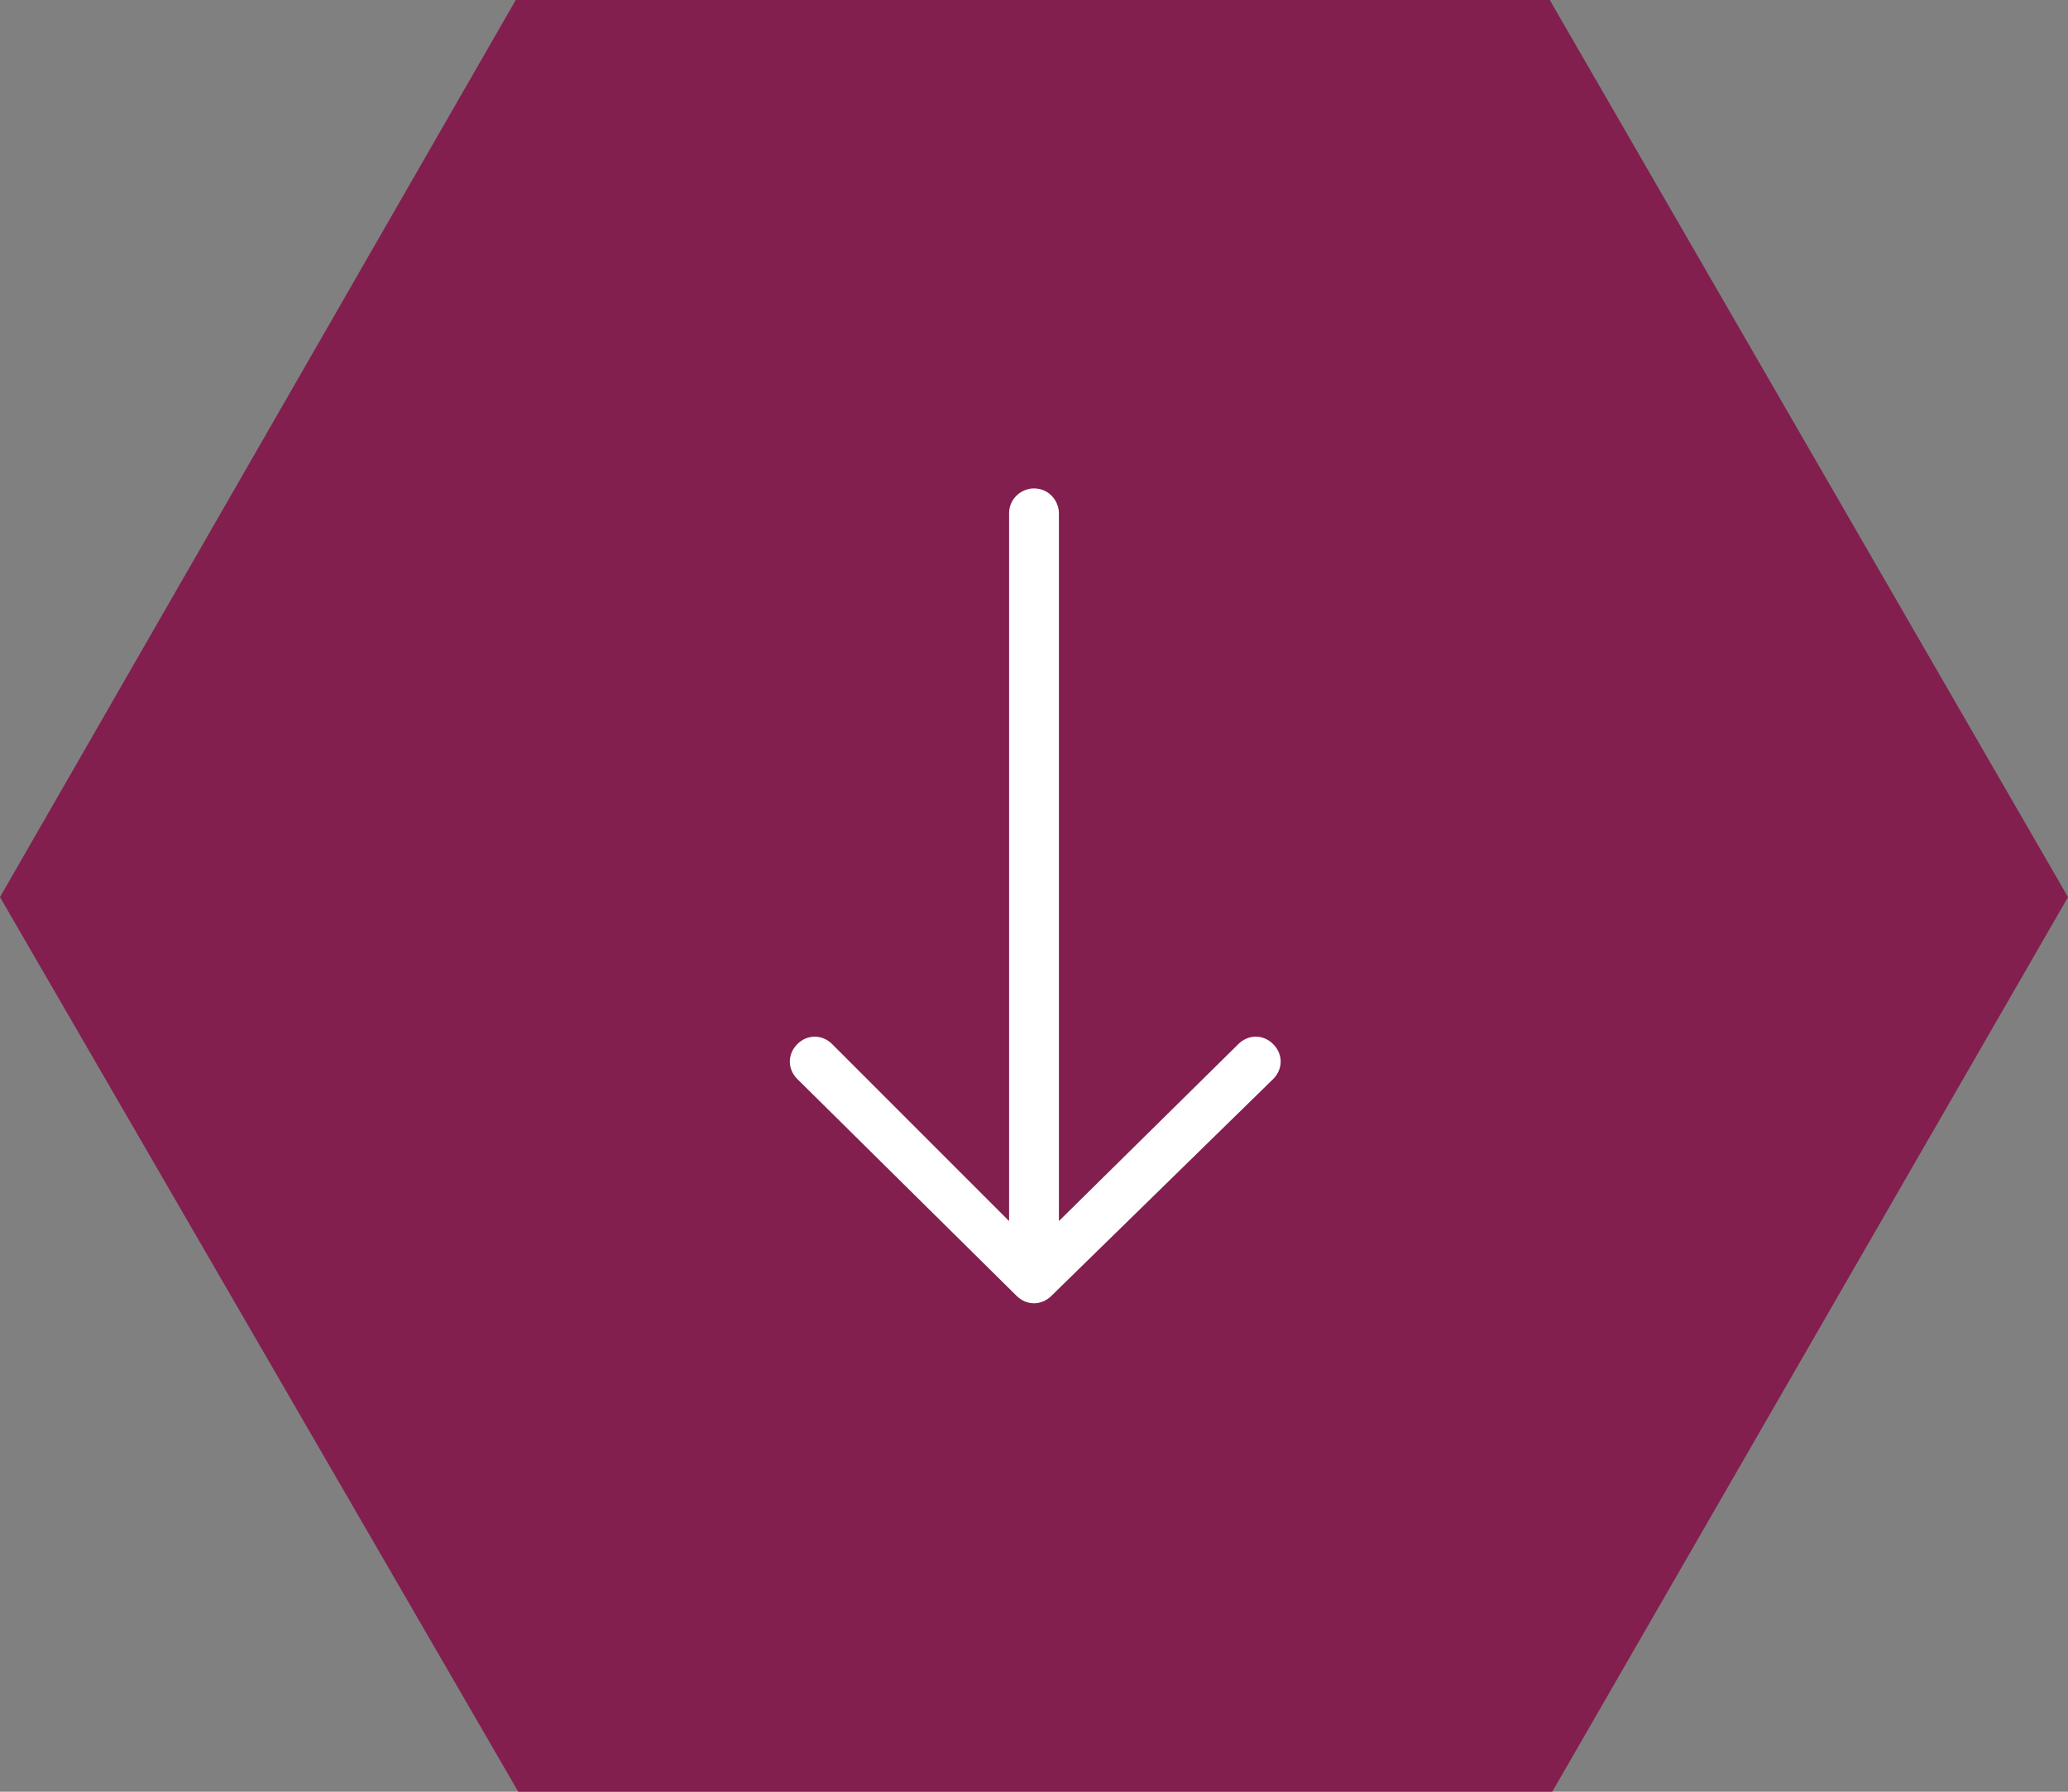 <svg xmlns="http://www.w3.org/2000/svg" viewBox="0 0 83 71.9"><rect x="0" y="0" width="83" height="71.9" fill="#808080" stroke="none"/><path opacity=".9" fill="#821549" d="M62.2 0L83 36 62.3 71.9H20.8L0 36 20.7 0z"/><path d="M51.1 43.3c.4-.4.4-1 0-1.4-.4-.4-1-.4-1.4 0L42.5 49V20.6c0-.5-.4-1-1-1-.5 0-1 .4-1 1V49l-7.1-7.1c-.4-.4-1-.4-1.4 0s-.4 1 0 1.4l8.8 8.7c.4.4 1 .4 1.4 0l8.9-8.7z" fill="#fff"/></svg>